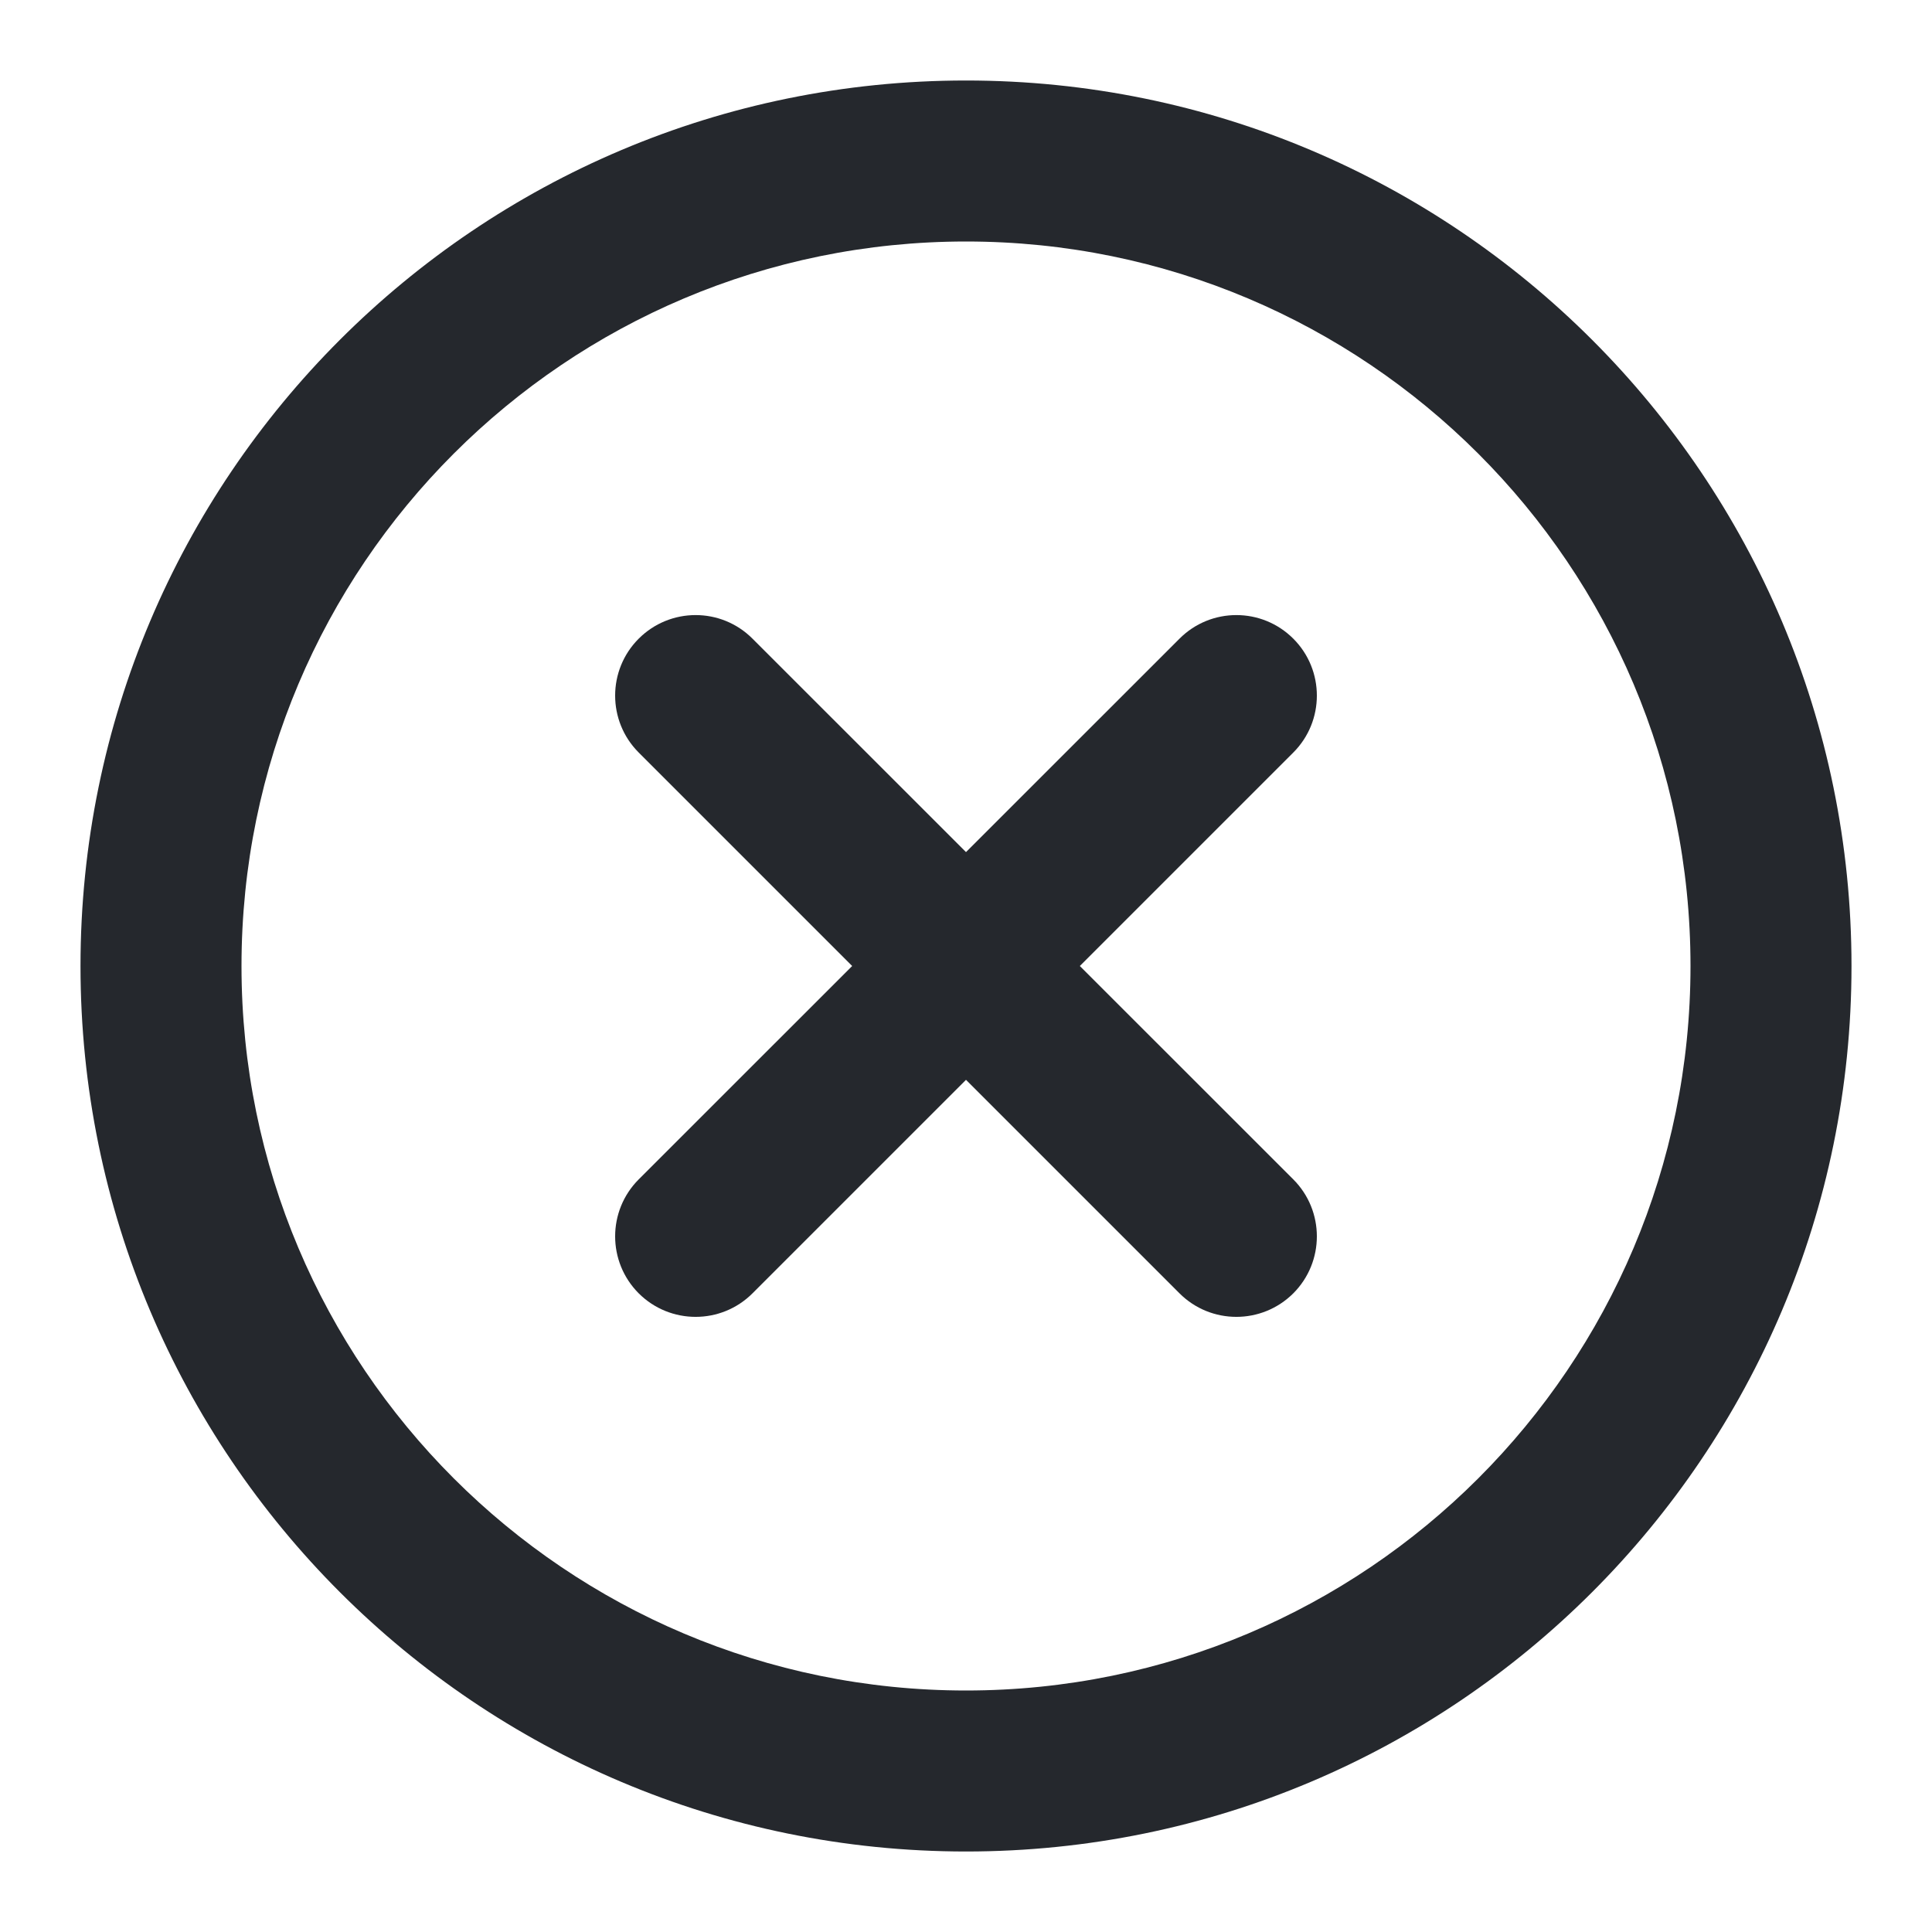 <svg width="24" height="24" viewBox="0 0 24 24" fill="none" xmlns="http://www.w3.org/2000/svg">
<path d="M16.066 7.934C16.456 8.324 16.456 8.958 16.066 9.348L13.414 12L16.066 14.651C16.456 15.042 16.456 15.675 16.066 16.066C15.675 16.456 15.042 16.456 14.652 16.066L12 13.414L9.348 16.066C8.958 16.456 8.325 16.456 7.934 16.066C7.544 15.675 7.544 15.042 7.934 14.651L10.586 12L7.934 9.348C7.544 8.958 7.544 8.324 7.934 7.934C8.325 7.543 8.958 7.543 9.348 7.934L12 10.585L14.652 7.934C15.042 7.543 15.675 7.543 16.066 7.934Z" fill="#25282D"/>
<path fill-rule="evenodd" clip-rule="evenodd" d="M12 23C18.075 23 23 18.075 23 12C23 5.925 18.075 1 12 1C5.925 1 1 5.925 1 12C1 18.075 5.925 23 12 23ZM12 21C16.971 21 21 16.971 21 12C21 7.029 16.971 3 12 3C7.029 3 3 7.029 3 12C3 16.971 7.029 21 12 21Z" fill="#25282D"/>
</svg>
